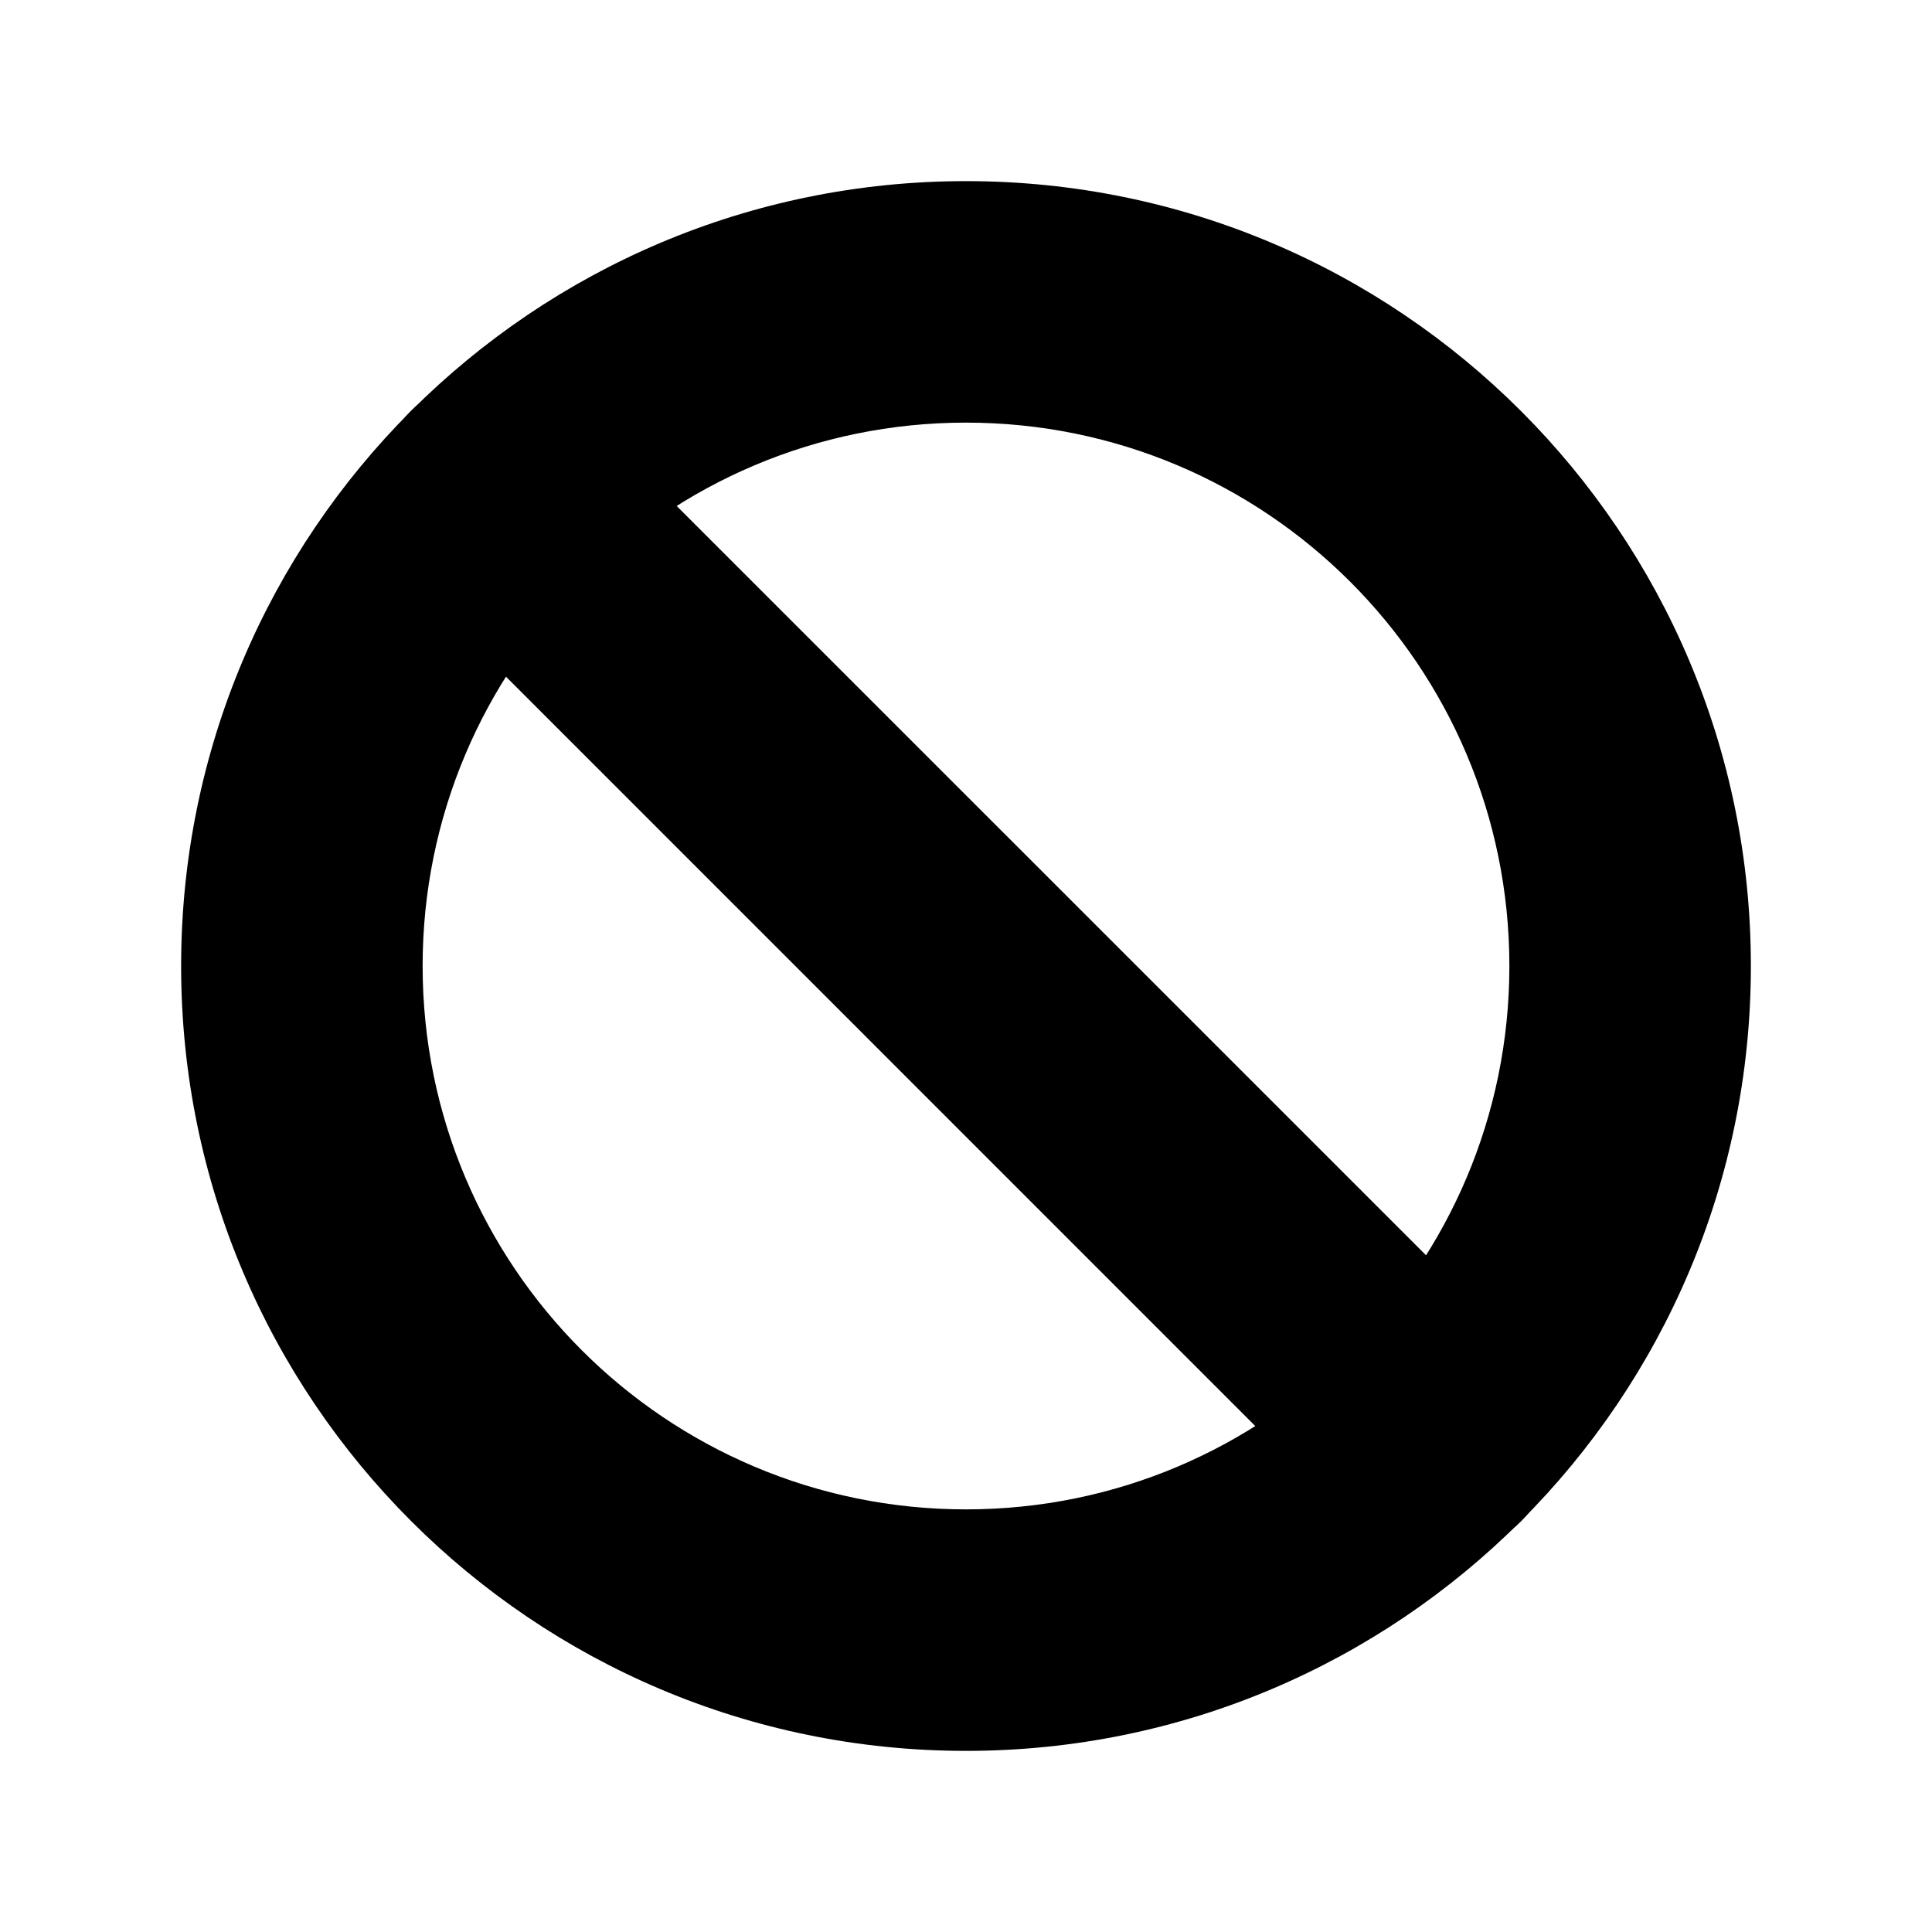 <svg xmlns="http://www.w3.org/2000/svg" width="20" height="20" viewBox="0 0 20 20" fill="currentColor">
<path fill-rule="evenodd" clip-rule="evenodd" d="M10 4.375C6.893 4.375 4.375 6.893 4.375 10C4.375 13.107 6.893 15.625 10 15.625C13.107 15.625 15.625 13.107 15.625 10C15.625 6.893 13.107 4.375 10 4.375ZM1.875 10C1.875 5.513 5.513 1.875 10 1.875C14.487 1.875 18.125 5.513 18.125 10C18.125 14.487 14.487 18.125 10 18.125C5.513 18.125 1.875 14.487 1.875 10Z" />
<path fill-rule="evenodd" clip-rule="evenodd" d="M4.254 4.254C4.742 3.765 5.533 3.765 6.021 4.254L15.747 13.979C16.235 14.467 16.235 15.258 15.747 15.747C15.258 16.235 14.467 16.235 13.979 15.747L4.254 6.021C3.765 5.533 3.765 4.742 4.254 4.254Z" />
</svg>
